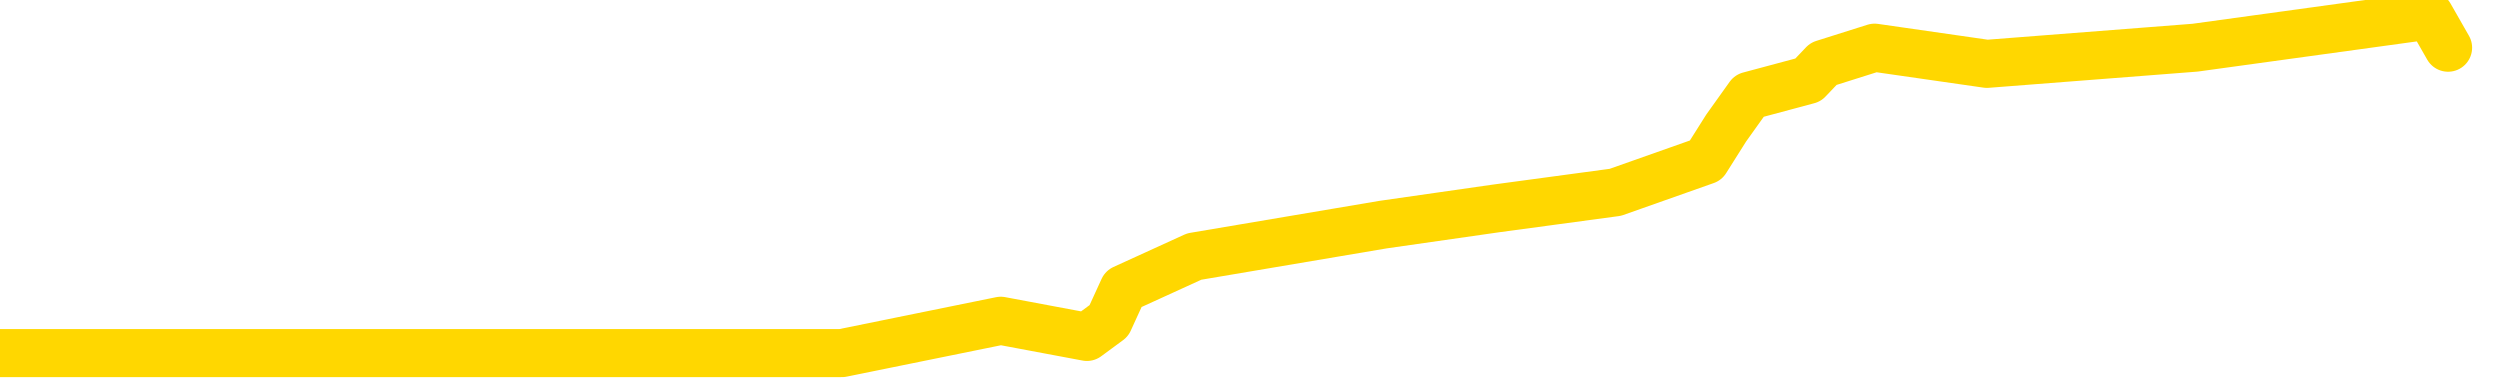 <svg xmlns="http://www.w3.org/2000/svg" version="1.1" viewBox="0 0 6500 1000">
	<path fill="none" stroke="gold" stroke-width="125" stroke-linecap="round" stroke-linejoin="round" d="M0 918  L2189 918 L2602 834 L2826 876 L2883 834 L2921 751 L3105 667 L3596 584 L3889 542 L4200 500 L4435 417 L4488 333 L4548 249 L4701 208 L4741 166 L4874 124 L5166 166 L5707 124 L6317 40 L6365 124" />
</svg>
